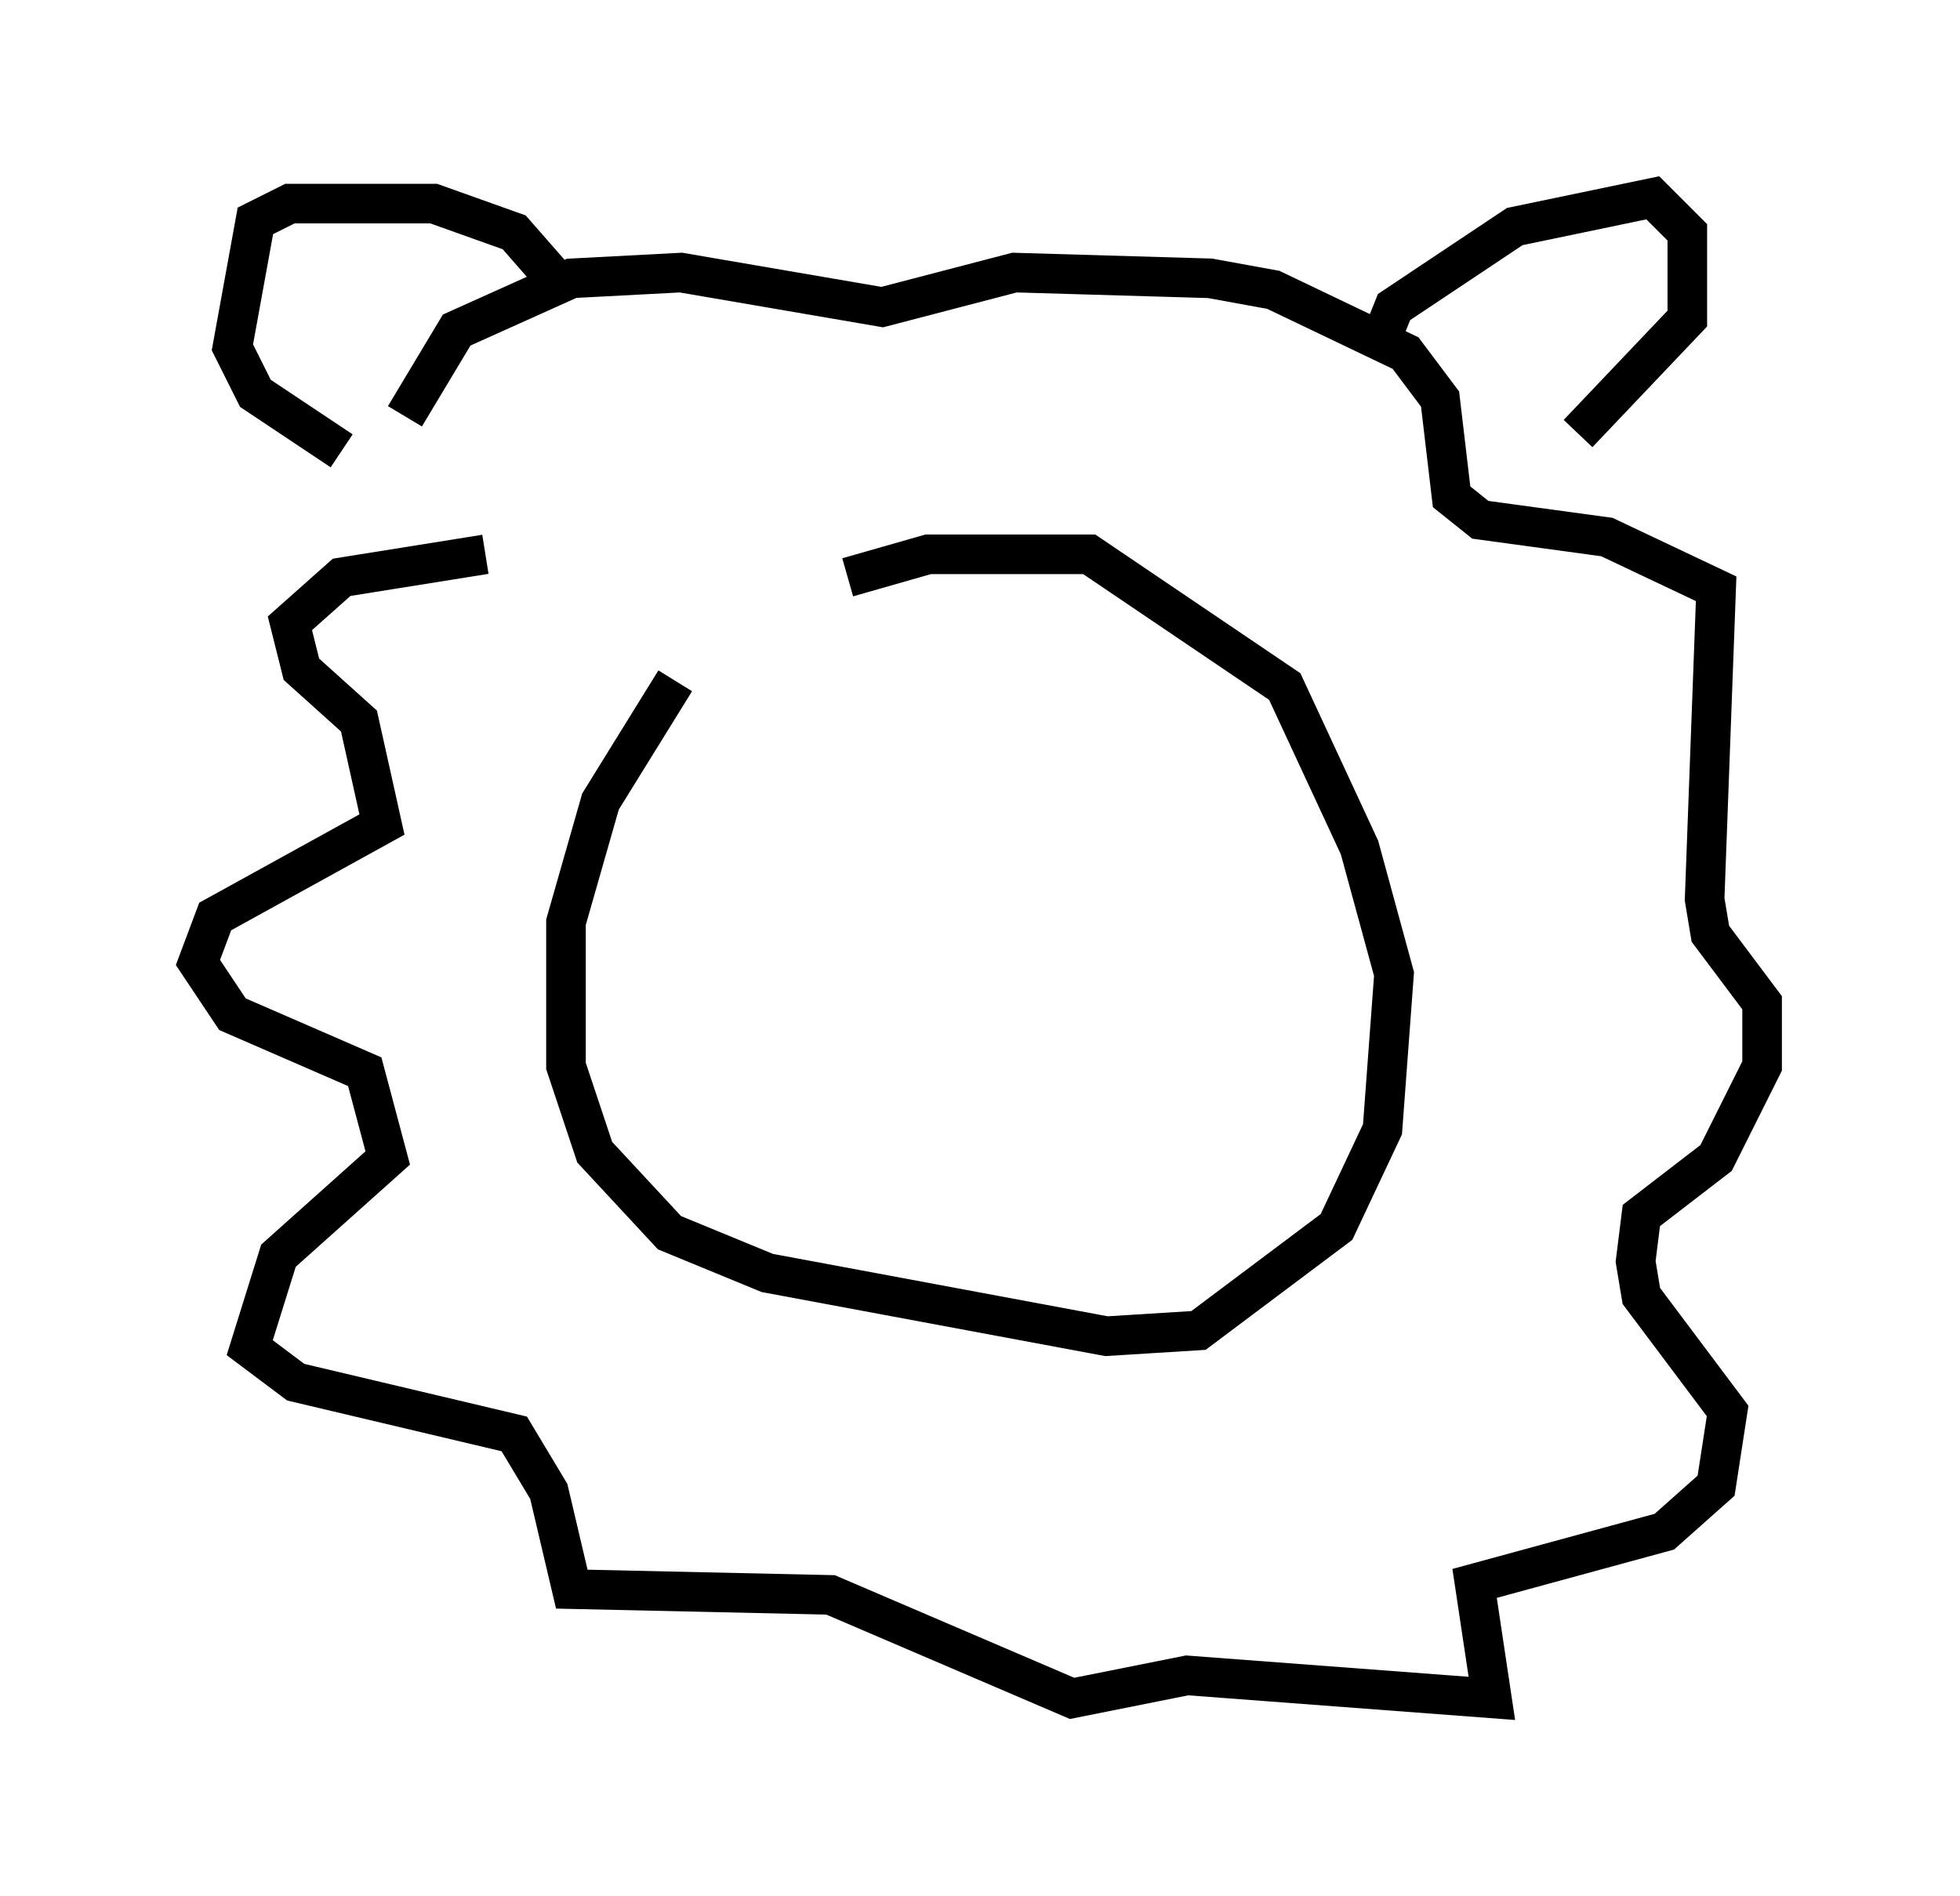<?xml version="1.0" encoding="utf-8" ?>
<svg baseProfile="full" height="47.911" version="1.1" width="49.508" xmlns="http://www.w3.org/2000/svg" xmlns:ev="http://www.w3.org/2001/xml-events" xmlns:xlink="http://www.w3.org/1999/xlink"><defs /><rect fill="white" height="47.911" width="49.508" x="0" y="0" /><path d="M21.268, 14.732 m-4.212, 2.469 l-1.888, 3.05 -0.872, 3.05 l0.0, 3.631 0.726, 2.179 l1.888, 2.034 2.469, 1.017 l8.57, 1.598 2.324, -0.145 l3.486, -2.615 1.162, -2.469 l0.291, -3.922 -0.872, -3.196 l-1.888, -4.067 -4.939, -3.341 l-4.067, 0.0 -2.034, 0.581 m-9.151, -0.581 l-3.631, 0.581 -1.307, 1.162 l0.291, 1.162 1.453, 1.307 l0.581, 2.615 -4.212, 2.324 l-0.436, 1.162 0.872, 1.307 l3.341, 1.453 0.581, 2.179 l-2.76, 2.469 -0.726, 2.324 l1.162, 0.872 5.52, 1.307 l0.872, 1.453 0.581, 2.469 l6.536, 0.145 6.101, 2.615 l2.905, -0.581 7.698, 0.581 l-0.436, -2.905 4.793, -1.307 l1.307, -1.162 0.291, -1.888 l-2.179, -2.905 -0.145, -0.872 l0.145, -1.162 1.888, -1.453 l1.162, -2.324 0.0, -1.598 l-1.307, -1.743 -0.145, -0.872 l0.291, -7.844 -2.76, -1.307 l-3.196, -0.436 -0.726, -0.581 l-0.291, -2.469 -0.872, -1.162 l-3.341, -1.598 -1.598, -0.291 l-4.939, -0.145 -3.341, 0.872 l-5.084, -0.872 -2.76, 0.145 l-2.905, 1.307 -1.307, 2.179 m24.693, -2.034 l0.291, -0.726 3.05, -2.034 l3.486, -0.726 0.872, 0.872 l0.0, 2.179 -2.76, 2.905 m-25.855, -3.922 l-1.017, -1.162 -2.034, -0.726 l-3.631, 0.0 -0.872, 0.436 l-0.581, 3.196 0.581, 1.162 l2.179, 1.453 " fill="none" stroke="black" stroke-width="1" /></svg>